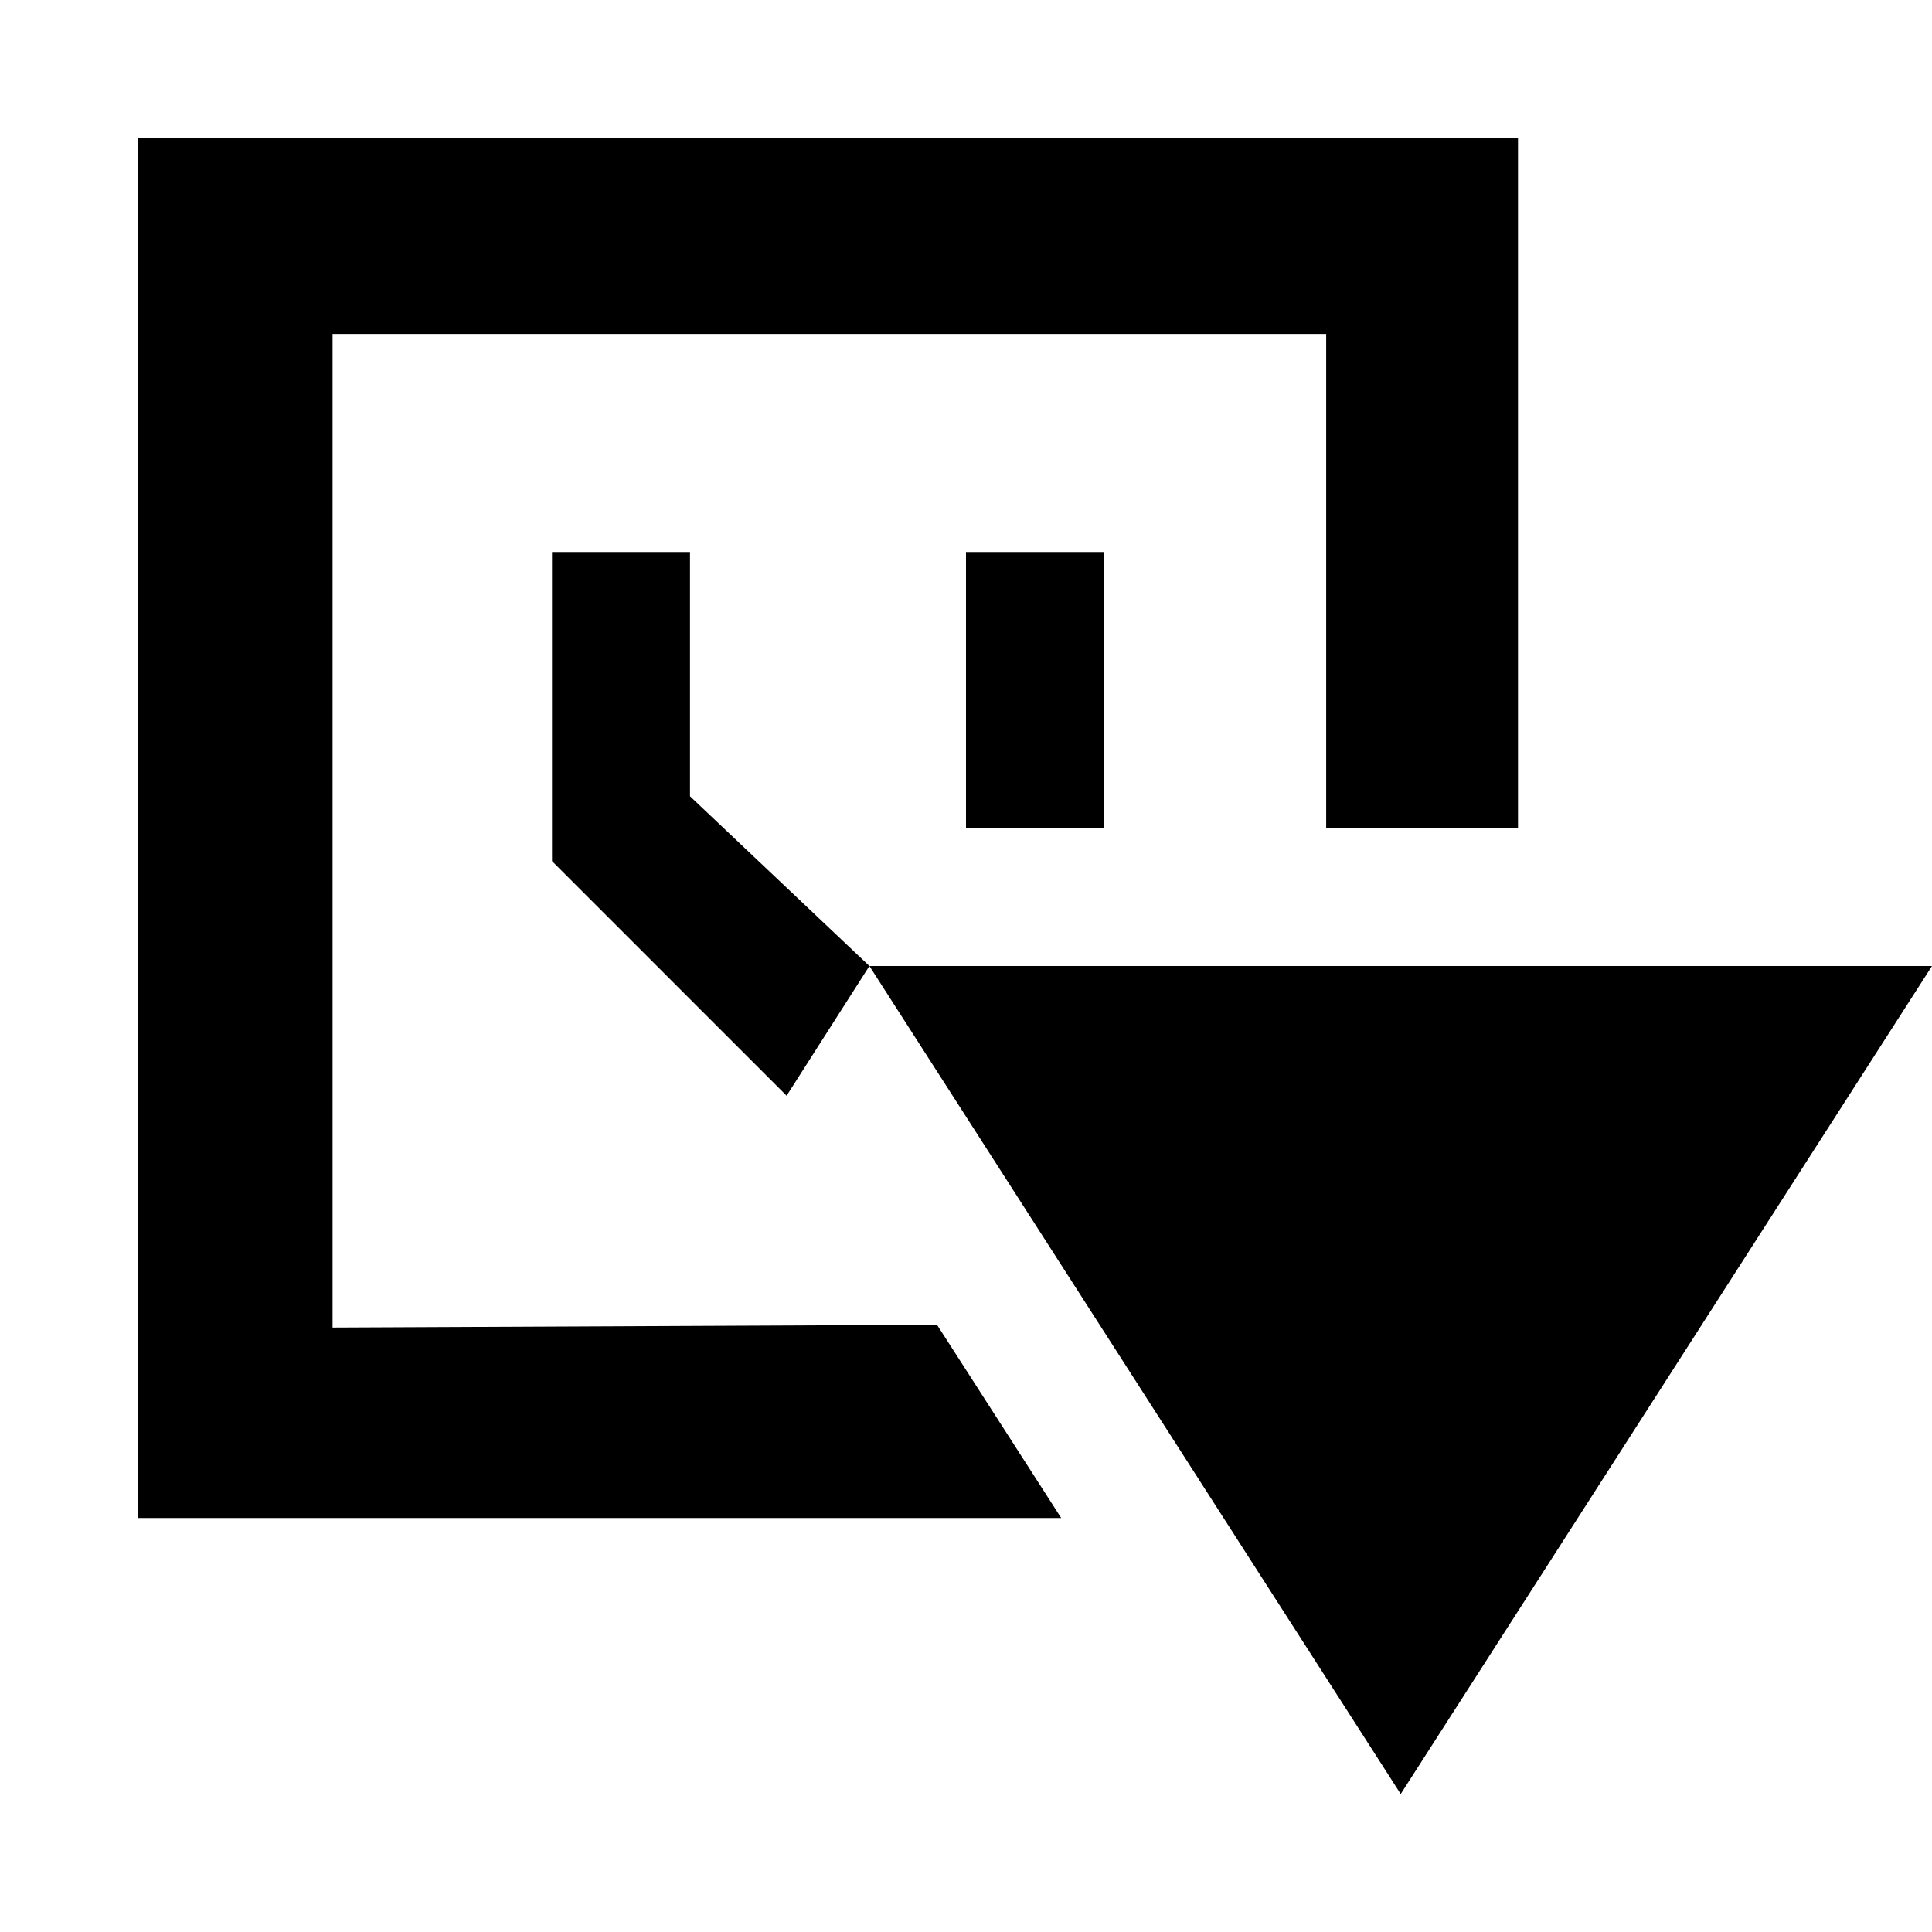 <svg xmlns="http://www.w3.org/2000/svg" width="14" height="14" viewBox="0 0 14 14"><title>vcs-root-S-arrow</title><g id="Layer_1" data-name="Layer 1"><path d="M6.3,7l3.85,6L14,7ZM2.41,9.62V2.42h7.2V6H11V1H1V11H7.69l-.9-1.4ZM8,6V4H7V6ZM4,4V6.24l1.7,1.7L6.3,7,5,5.77V4Z"/></g></svg>